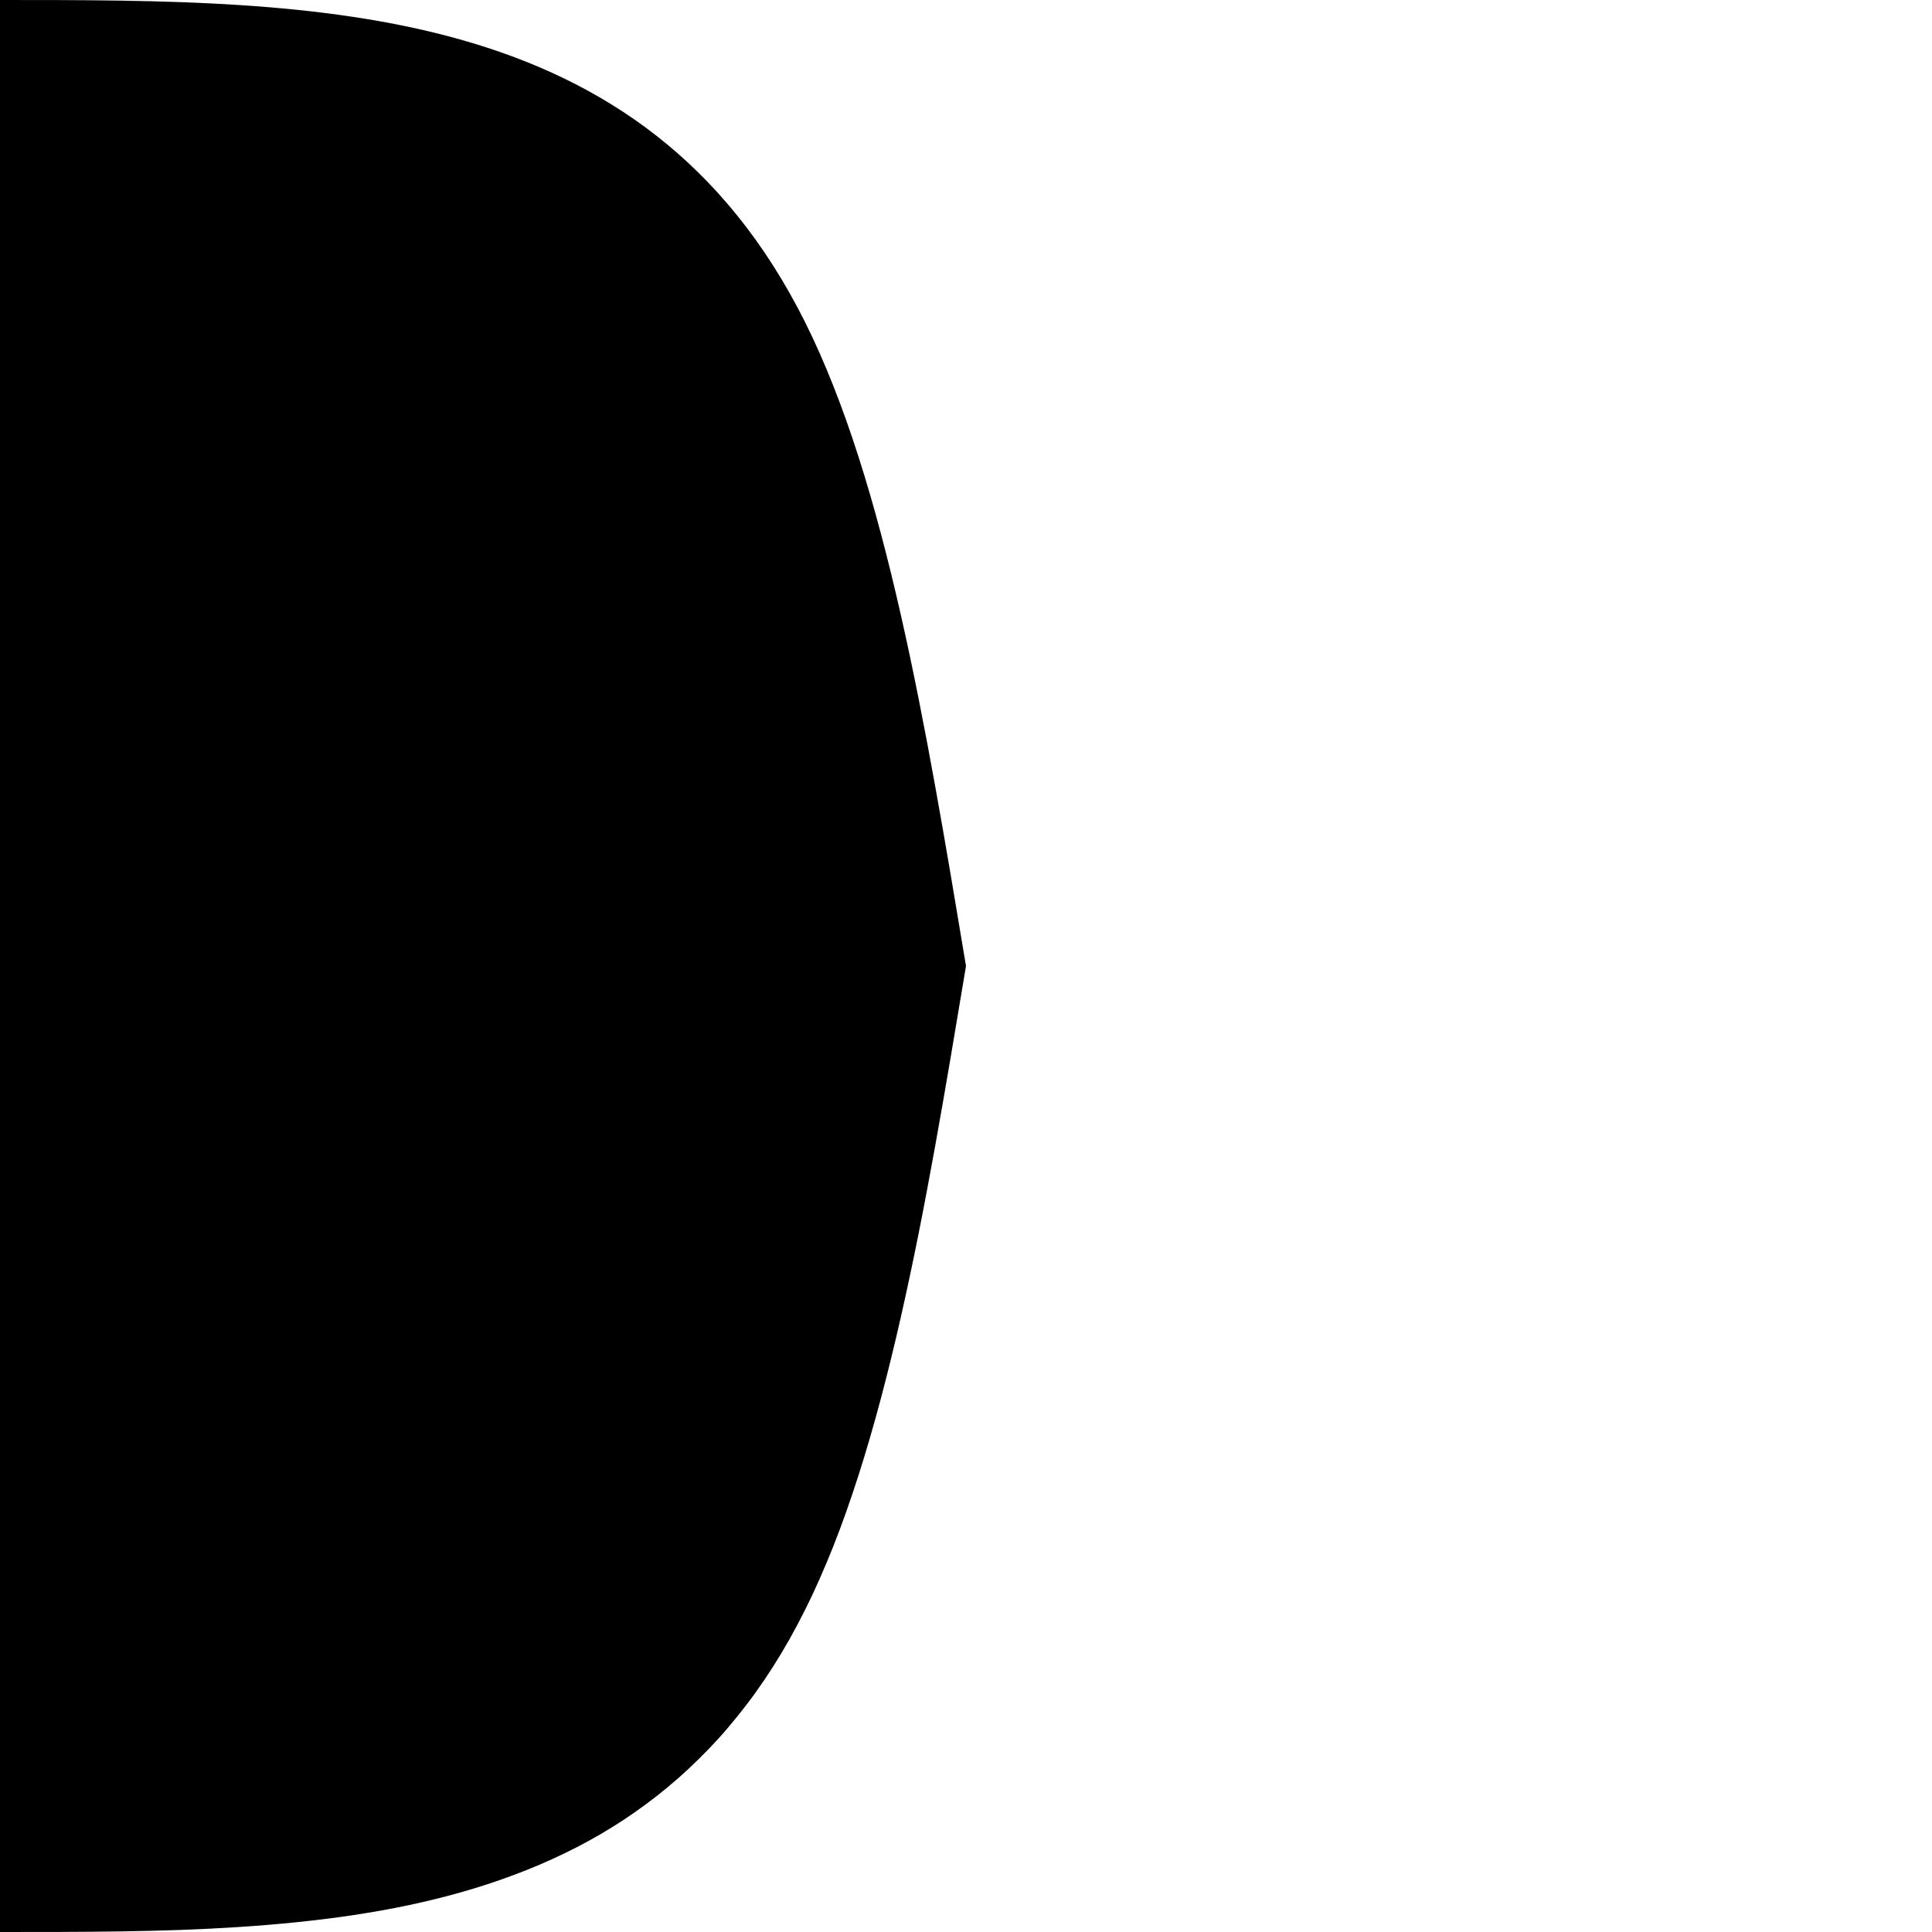 <svg width="36" height="36" viewBox="0 0 36 36" xmlns="http://www.w3.org/2000/svg"><path fill="context-fill" d="m 18,18 c -0.188,1.125 -0.375,2.25 -0.574,3.352 -0.1,0.551 -0.202,1.097 -0.309,1.633 -0.107,0.536 -0.219,1.063 -0.336,1.578 -0.117,0.516 -0.241,1.021 -0.371,1.51 -0.13,0.489 -0.268,0.963 -0.414,1.42 -0.146,0.457 -0.301,0.897 -0.467,1.316 -0.083,0.209 -0.168,0.412 -0.256,0.611 C 15.185,29.619 15.094,29.813 15,30 c -0.094,0.187 -0.19,0.369 -0.289,0.545 -0.1,0.176 -0.202,0.347 -0.307,0.512 -0.105,0.165 -0.214,0.325 -0.324,0.479 -0.11,0.154 -0.224,0.302 -0.34,0.445 -0.116,0.144 -0.233,0.283 -0.354,0.416 -0.121,0.133 -0.245,0.261 -0.371,0.385 -0.126,0.124 -0.253,0.243 -0.383,0.357 -0.13,0.114 -0.264,0.225 -0.398,0.33 -0.135,0.105 -0.271,0.206 -0.41,0.303 -0.139,0.097 -0.281,0.191 -0.424,0.279 -0.143,0.089 -0.288,0.173 -0.436,0.254 -0.147,0.081 -0.296,0.157 -0.447,0.23 -0.302,0.146 -0.61,0.278 -0.926,0.396 C 9.276,35.05 8.953,35.156 8.625,35.25 c -0.328,0.094 -0.661,0.176 -1,0.248 -0.339,0.072 -0.685,0.133 -1.033,0.186 -0.349,0.053 -0.702,0.096 -1.059,0.133 -0.357,0.037 -0.717,0.066 -1.08,0.09 -0.363,0.023 -0.729,0.042 -1.098,0.055 -0.368,0.013 -0.739,0.021 -1.111,0.027 C 1.5,36 0.75,36 0,36 V 0 c 6,0 11.999,-5e-4 15,6 1.5,3 2.25,7.5 3,12 z"/></svg>